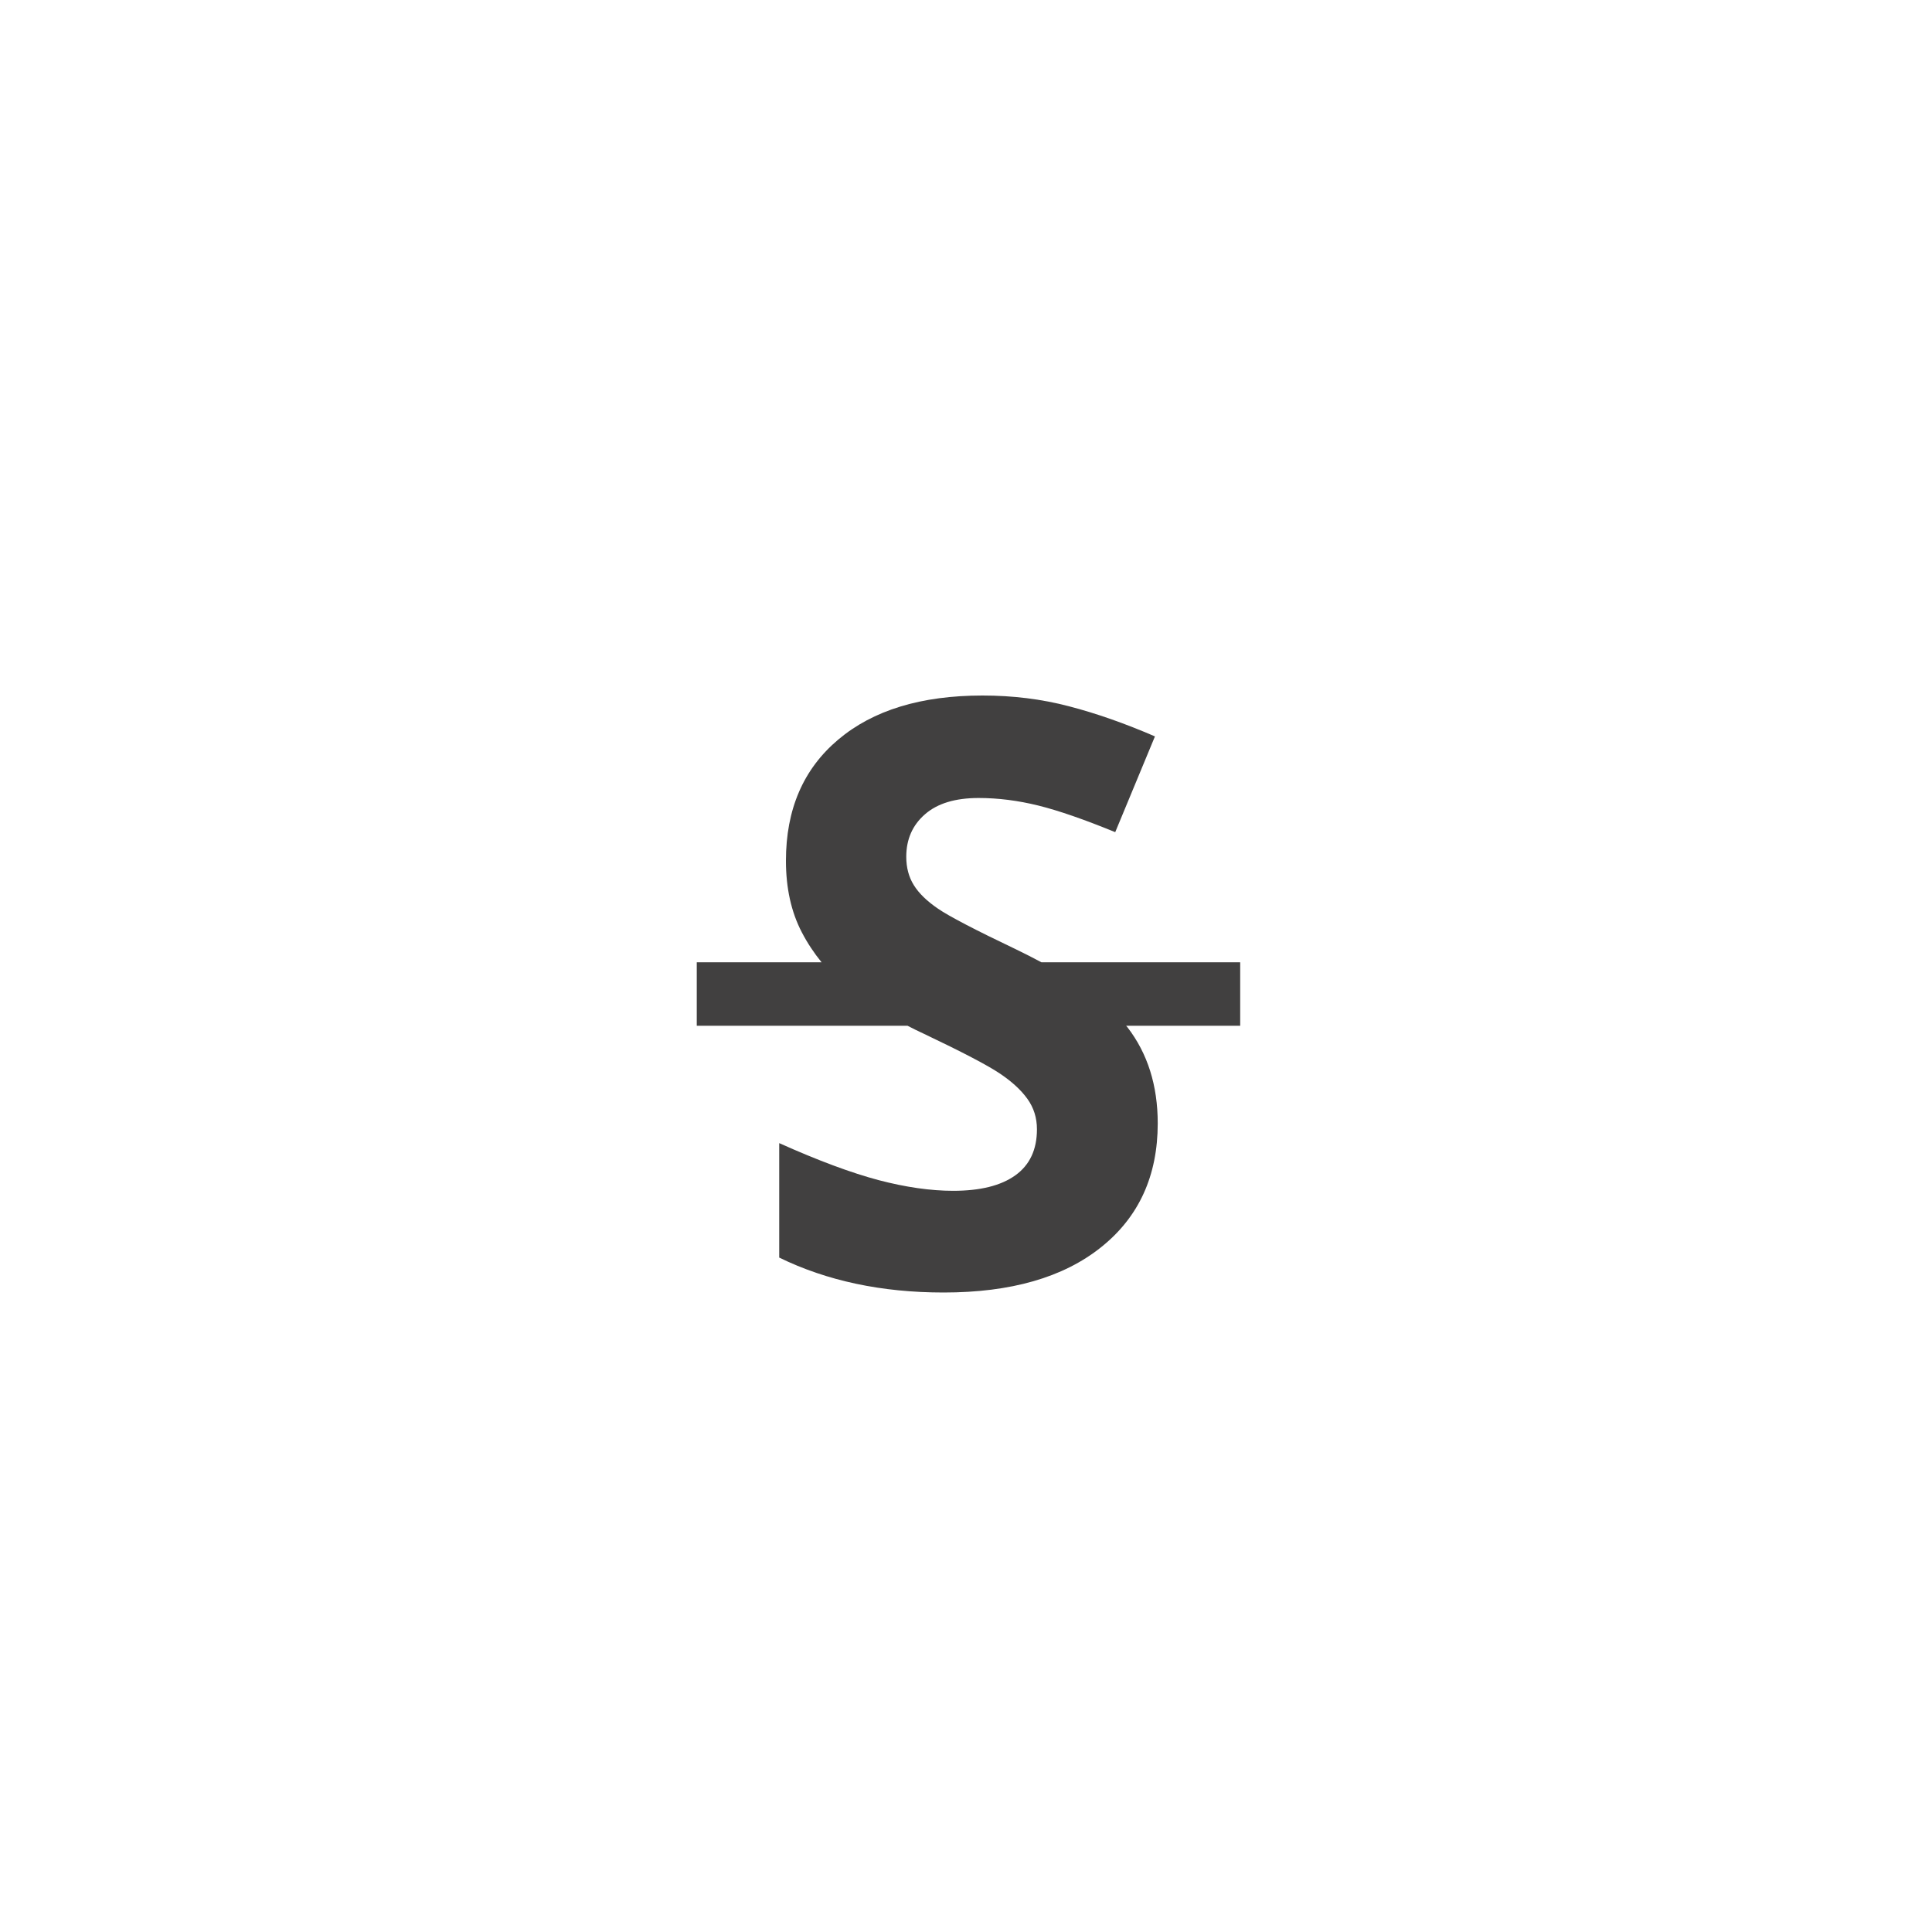 <?xml version="1.0" encoding="UTF-8"?>
<svg width="25px" height="25px" viewBox="0 0 25 25" version="1.1" xmlns="http://www.w3.org/2000/svg" xmlns:xlink="http://www.w3.org/1999/xlink">
    <!-- Generator: Sketch 58 (84663) - https://sketch.com -->
    <title>Artboard Copy 114</title>
    <desc>Created with Sketch.</desc>
    <g id="Artboard-Copy-114" stroke="none" stroke-width="1" fill="none" fill-rule="evenodd">
        <g id="strikethrough-text-interface-option-button" transform="translate(9, 9)" fill="#414040" fill-rule="nonzero">
            <path d="M7.048,3.452 L4.476,3.452 C4.371,3.396 4.263,3.34 4.146,3.284 C3.615,3.031 3.278,2.855 3.136,2.757 C2.994,2.66 2.89,2.559 2.825,2.454 C2.76,2.35 2.727,2.227 2.727,2.087 C2.727,1.86 2.808,1.677 2.969,1.537 C3.13,1.396 3.361,1.326 3.663,1.326 C3.917,1.326 4.174,1.359 4.437,1.424 C4.699,1.489 5.03,1.604 5.431,1.768 L5.945,0.529 C5.558,0.362 5.187,0.231 4.832,0.139 C4.478,0.046 4.105,0 3.714,0 C2.919,0 2.297,0.19 1.846,0.571 C1.395,0.951 1.17,1.473 1.17,2.138 C1.17,2.491 1.238,2.8 1.375,3.063 C1.447,3.202 1.533,3.331 1.631,3.452 L0.016,3.452 L0.016,4.273 L2.743,4.273 C2.812,4.309 2.883,4.344 2.959,4.379 C3.449,4.612 3.774,4.782 3.933,4.888 C4.092,4.994 4.213,5.105 4.295,5.22 C4.377,5.334 4.418,5.465 4.418,5.613 C4.418,5.876 4.325,6.075 4.138,6.209 C3.951,6.343 3.683,6.409 3.334,6.409 C3.043,6.409 2.721,6.363 2.37,6.271 C2.019,6.178 1.59,6.019 1.083,5.792 L1.083,7.273 C1.699,7.574 2.409,7.725 3.21,7.725 C4.081,7.725 4.76,7.53 5.248,7.139 C5.737,6.749 5.981,6.214 5.981,5.536 C5.981,5.045 5.85,4.632 5.59,4.294 C5.585,4.287 5.578,4.28 5.572,4.273 L7.048,4.273 L7.048,3.452 L7.048,3.452 Z" id="Path"></path>
        </g>
    </g>
</svg>